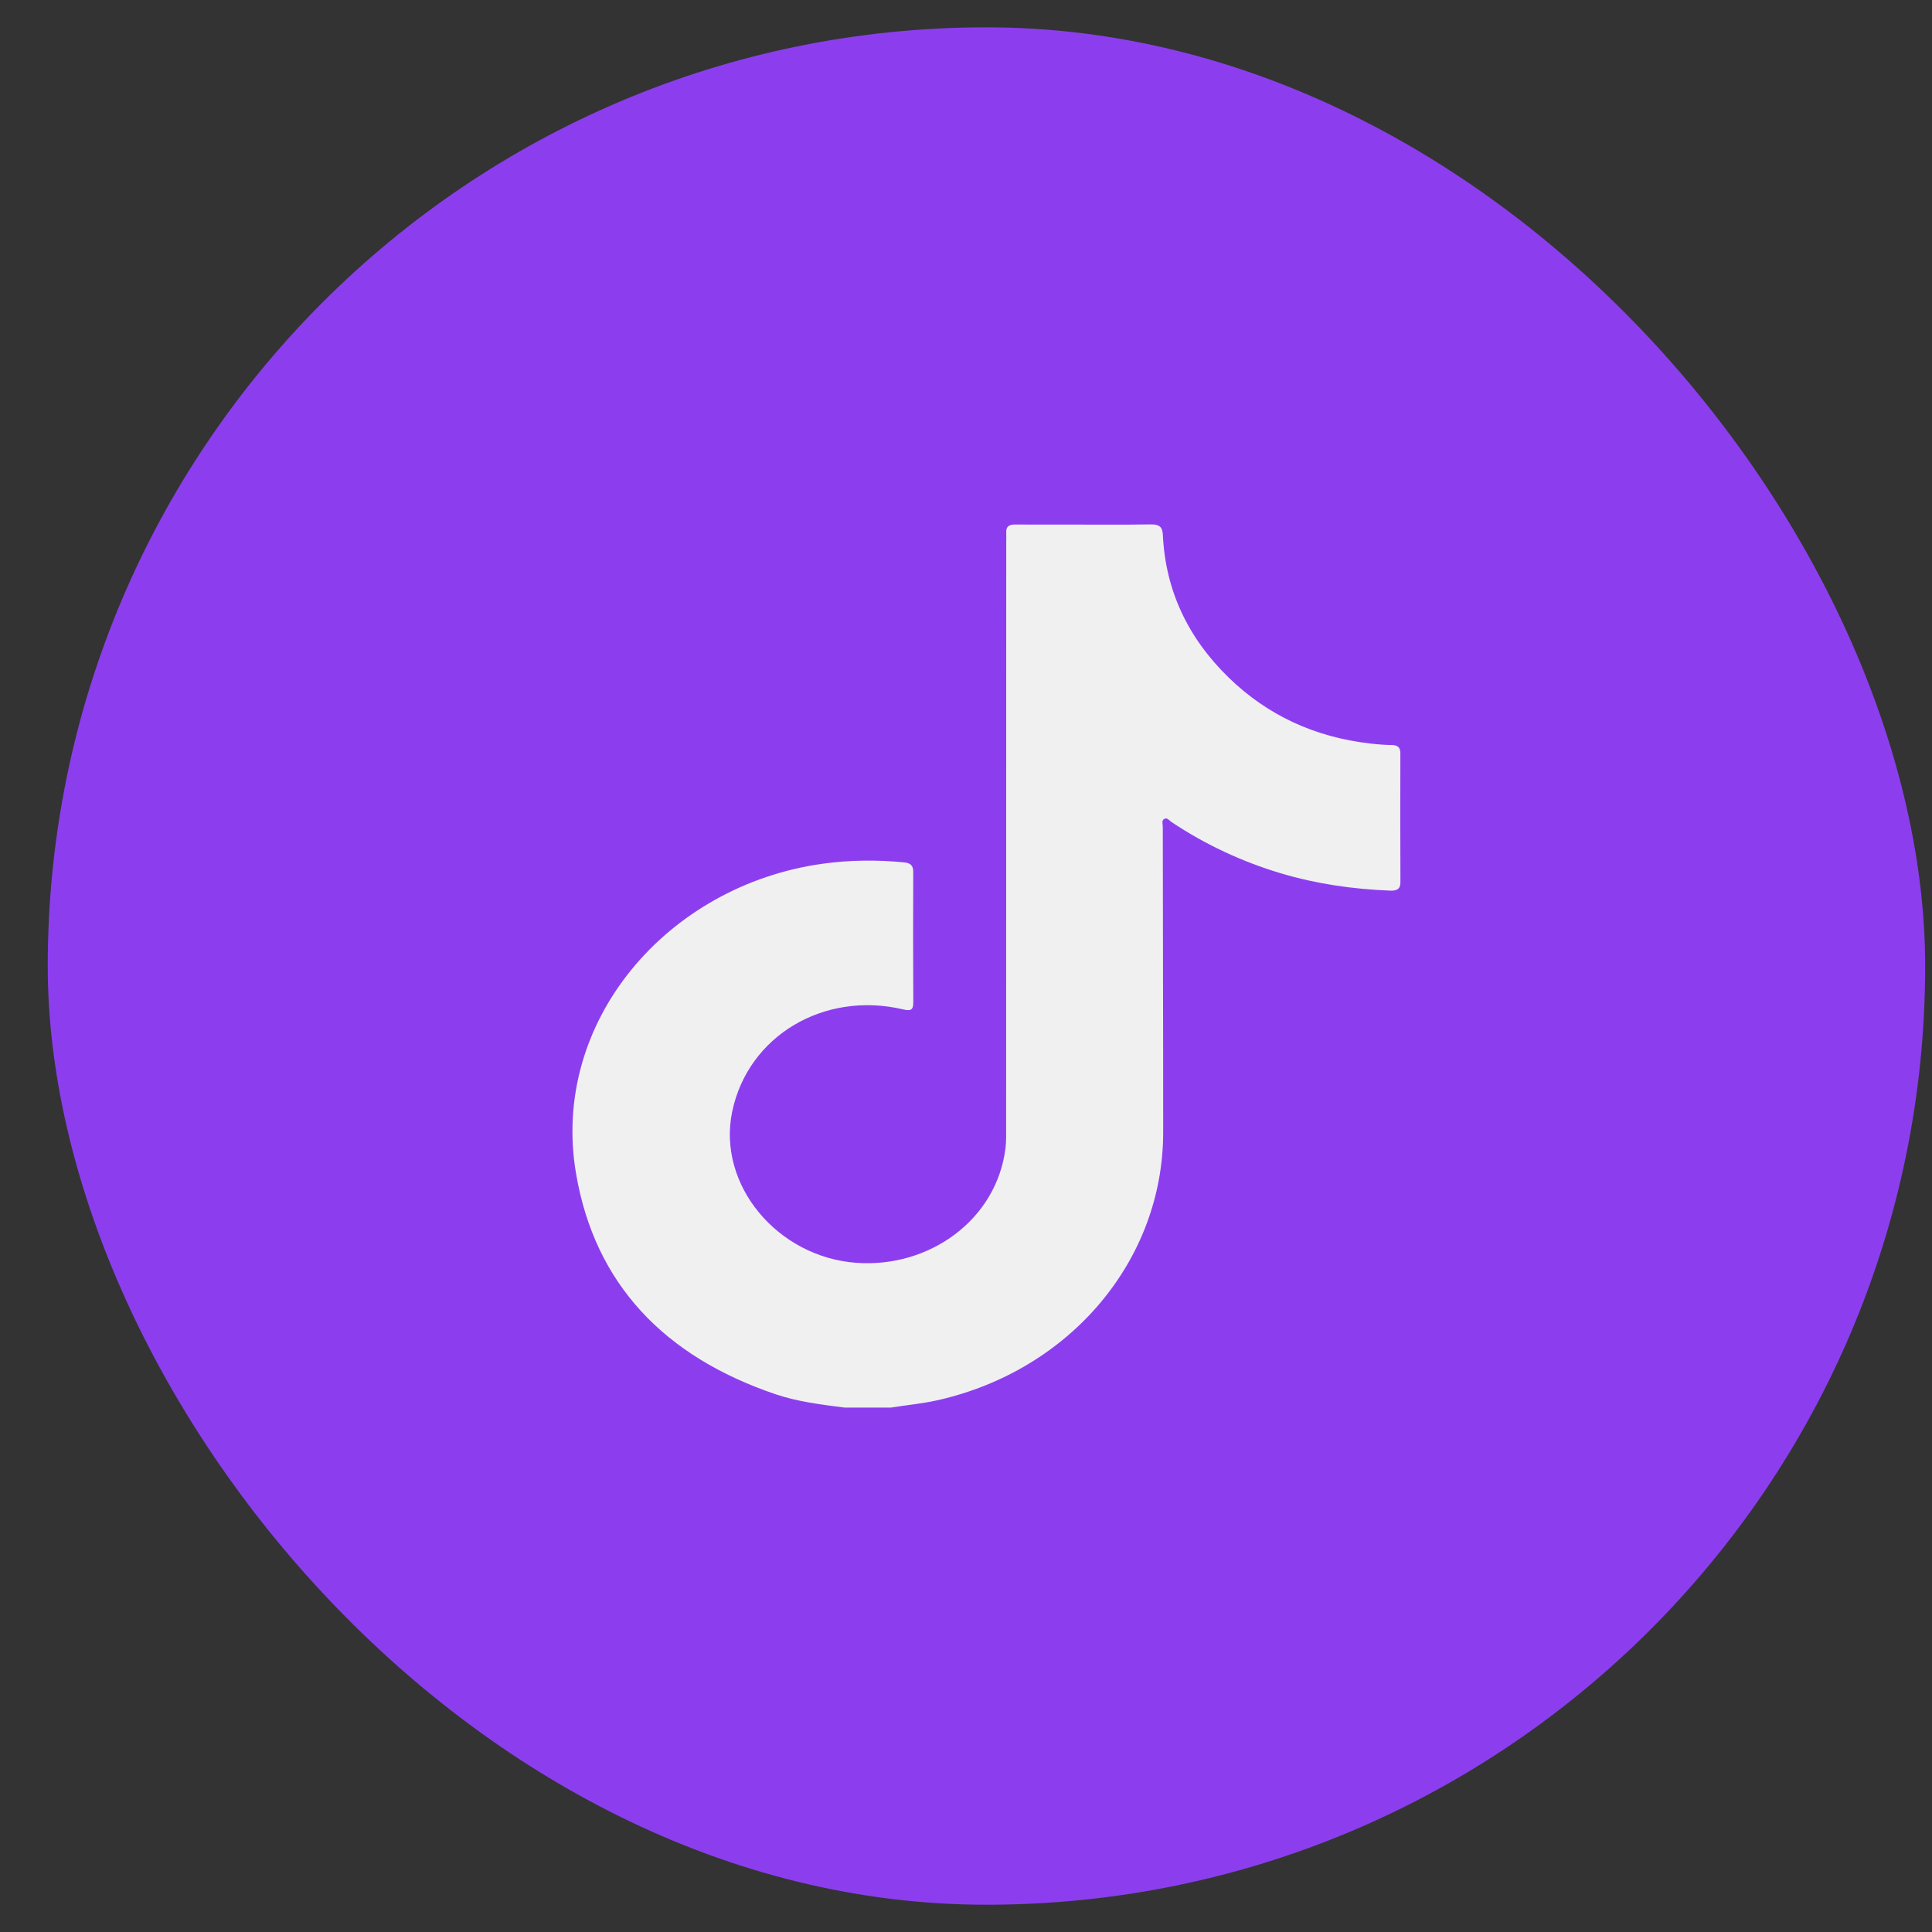 <svg width="35" height="35" viewBox="0 0 35 35" fill="none" xmlns="http://www.w3.org/2000/svg">
<rect x="0" y="0" width="35" height="35" fill="#333333" stroke="none"/>
<rect x="0.865" y="0.495" width="34.011" height="34.011" rx="17.005" fill="#8C3EEF"/>
<g clip-path="url(#clip0_2525_404)">
<path d="M15.304 25.5C14.881 25.446 14.457 25.395 14.053 25.259C12.034 24.576 10.777 23.261 10.436 21.263C9.966 18.518 12.078 16.039 14.904 15.647C15.396 15.579 15.887 15.574 16.38 15.623C16.495 15.635 16.544 15.68 16.544 15.792C16.541 16.583 16.541 17.374 16.545 18.165C16.546 18.304 16.489 18.316 16.362 18.286C14.923 17.948 13.552 18.768 13.265 20.135C12.986 21.464 14.086 22.778 15.523 22.878C16.834 22.969 18.055 22.101 18.216 20.797C18.231 20.668 18.227 20.537 18.227 20.407C18.228 16.878 18.228 13.35 18.229 9.821C18.229 9.764 18.232 9.706 18.229 9.649C18.223 9.542 18.277 9.501 18.389 9.502C18.678 9.505 18.966 9.503 19.255 9.503C19.788 9.503 20.32 9.508 20.854 9.5C21.006 9.498 21.06 9.551 21.066 9.687C21.112 10.692 21.519 11.556 22.261 12.277C22.96 12.956 23.815 13.353 24.816 13.469C24.948 13.484 25.081 13.496 25.214 13.497C25.329 13.499 25.369 13.546 25.369 13.65C25.367 14.425 25.366 15.201 25.37 15.976C25.371 16.117 25.297 16.14 25.173 16.134C24.505 16.107 23.849 16.013 23.211 15.823C22.497 15.61 21.834 15.299 21.223 14.892C21.185 14.866 21.148 14.81 21.097 14.833C21.037 14.86 21.065 14.926 21.065 14.975C21.066 16.823 21.073 18.67 21.072 20.518C21.07 22.833 19.387 24.825 16.987 25.366C16.706 25.429 16.42 25.455 16.136 25.5C15.858 25.5 15.581 25.5 15.304 25.5Z" fill="#F0F0F0"/>
</g>
<defs>
<clipPath id="clip0_2525_404">
<rect width="15" height="16" fill="white" transform="translate(10.37 9.5)"/>
</clipPath>
</defs>
</svg>
